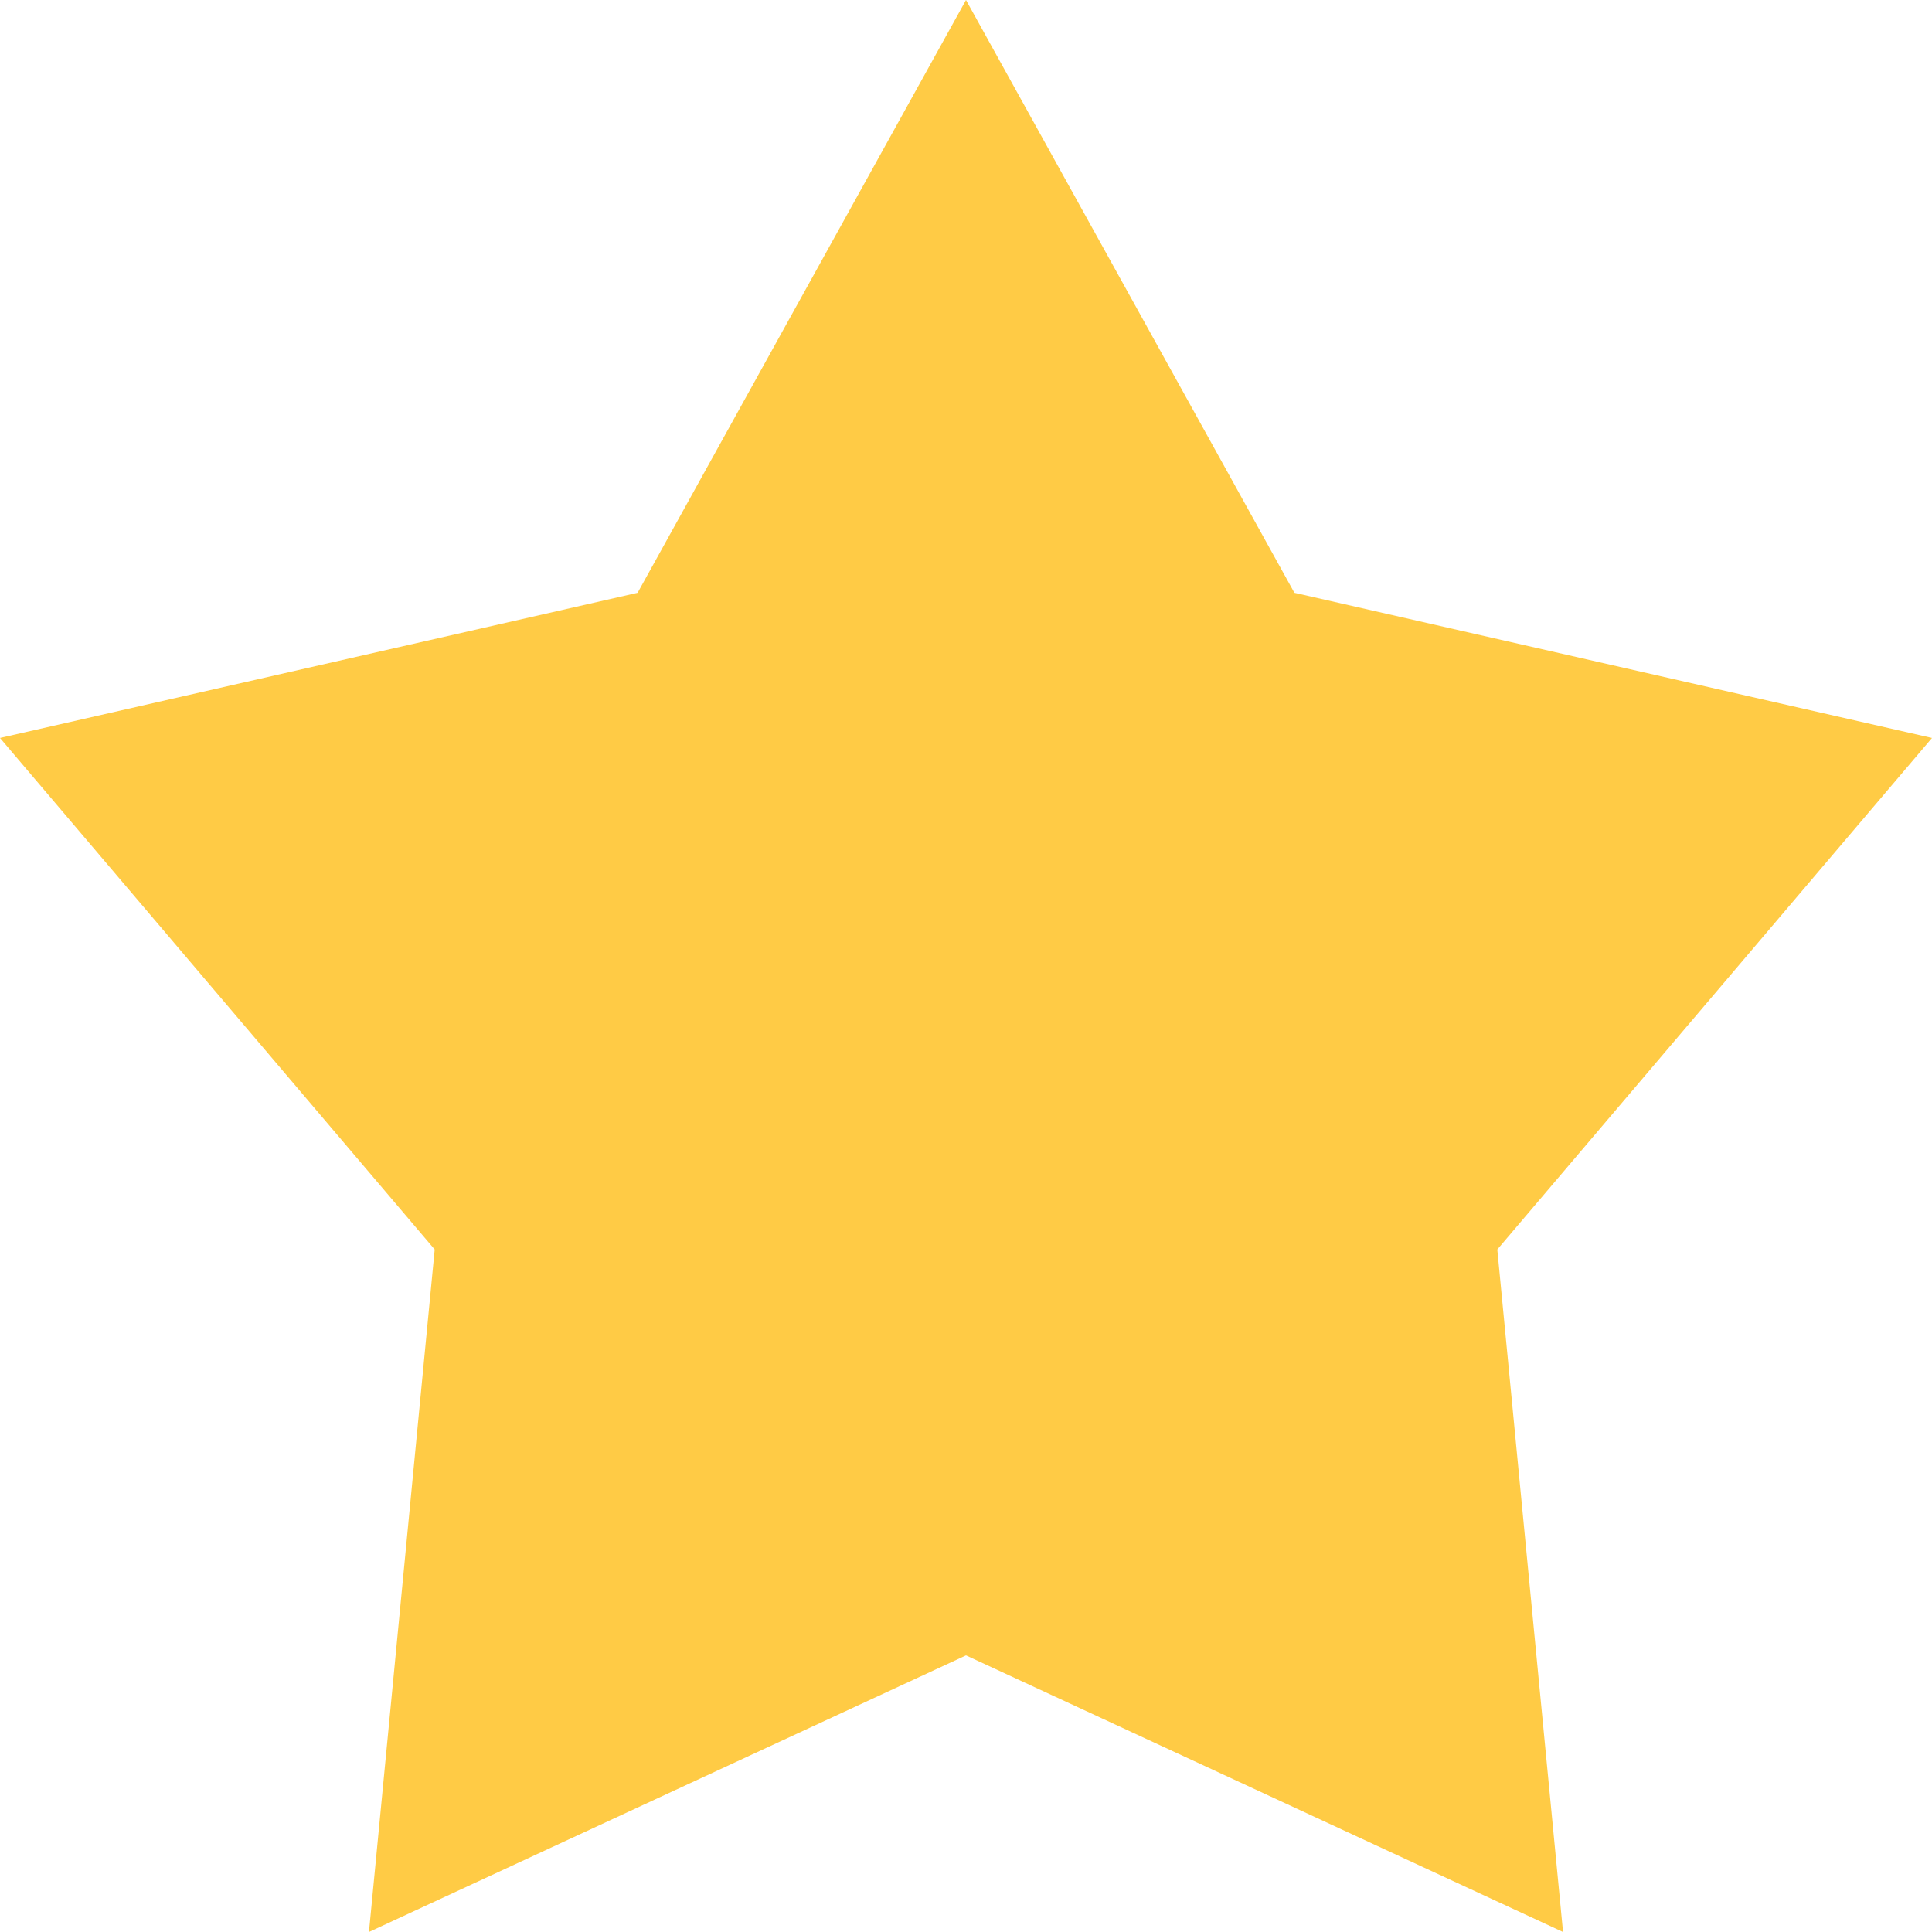 <svg width="34" height="34" viewBox="0 0 34 34" fill="none" xmlns="http://www.w3.org/2000/svg">
<path d="M17 0L22.779 10.432L34 12.987L26.35 21.989L27.507 34L17 29.132L6.493 34L7.65 21.989L0 12.987L11.221 10.432L17 0Z" fill="#FFCB45"/>
</svg>
